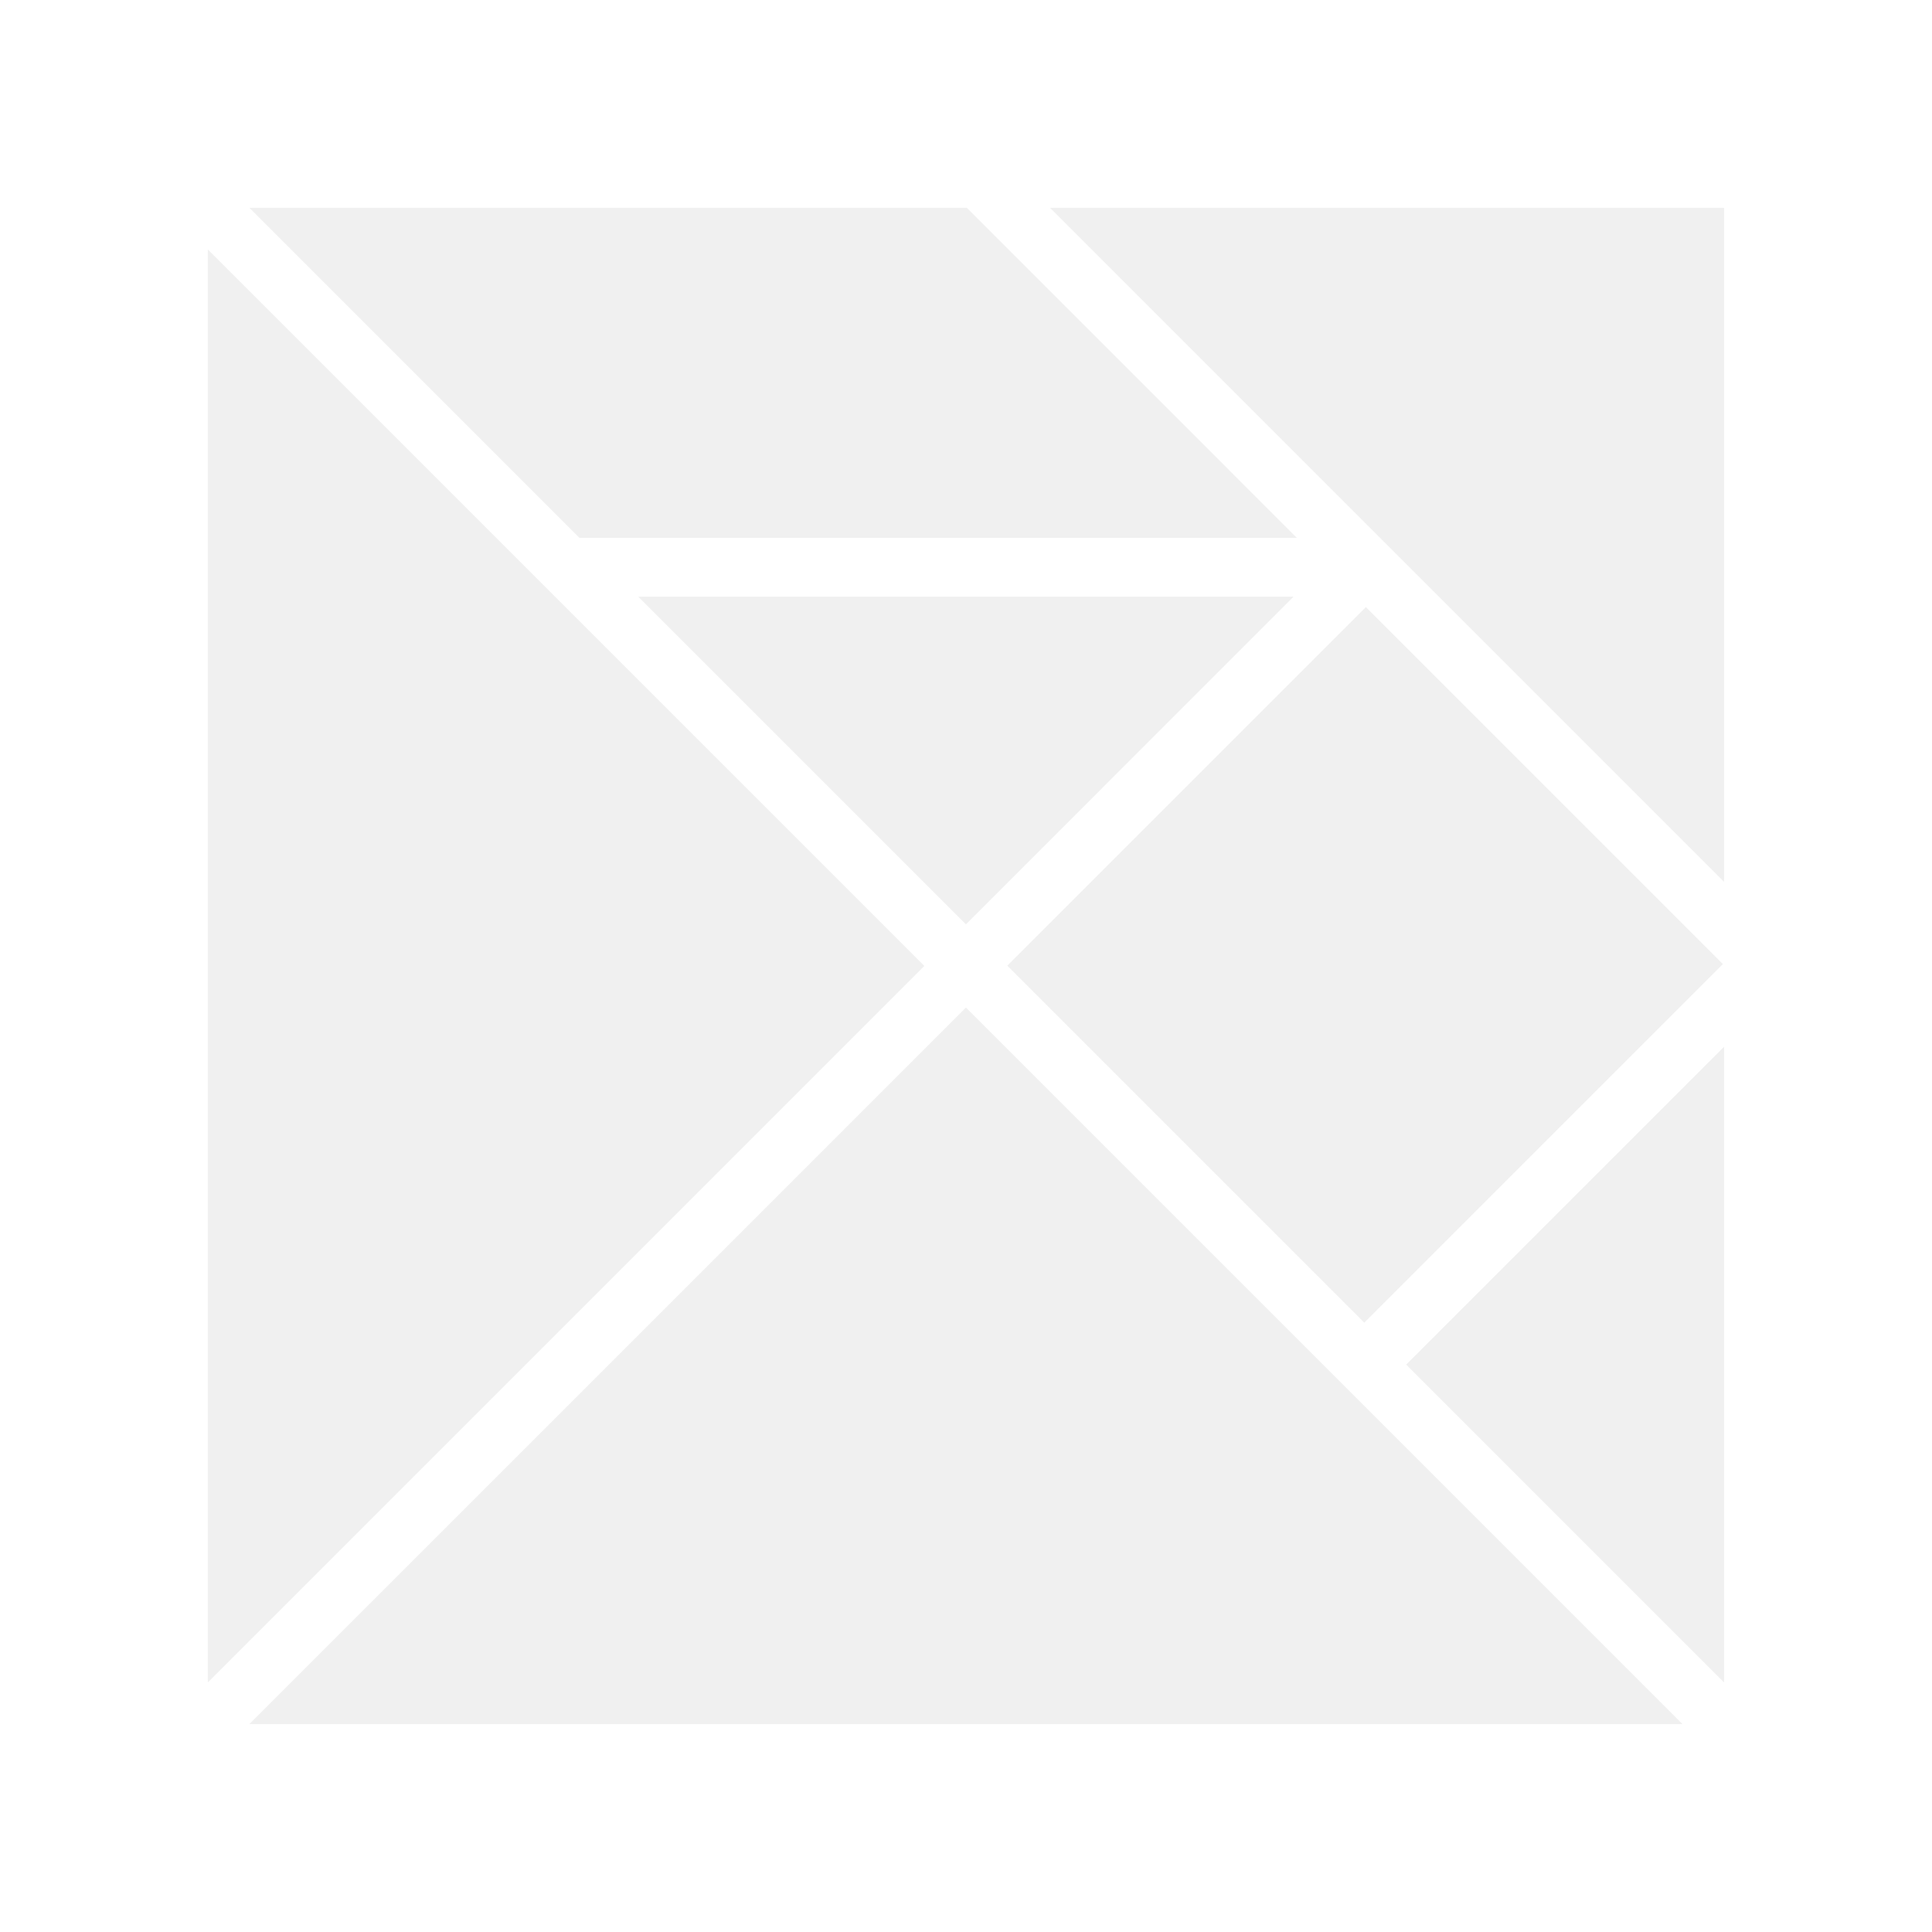 <svg enable-background="new 0 0 323.141 322.95" version="1.1" viewBox="0 0 323 323" xml:space="preserve" xmlns="http://www.w3.org/2000/svg" width="100%" height="100%">
  <g transform="matrix(.805 0 0 .805 30.106 31.524)">
    <g transform="translate(2.364 -1.097)">
      <polygon transform="matrix(.974 0 0 .974 3.399 5.098)" points="91.783 82.916 161.65 152.78 231.51 82.916" fill="#000" fill-opacity="0.06"/>
      <polygon transform="matrix(.974 0 0 .974 3.399 5.098)" points="79.241 70.375 232.21 70.375 161.84 0 8.867 0" fill="#000" fill-opacity="0.06"/>
      <rect transform="rotate(45)" x="234.71" y="-110.23" width="104.85" height="105.32" fill="#000" fill-opacity="0.06" stroke-width=".974"/>
      <polygon transform="matrix(.974 0 0 .974 3.399 5.098)" points="179.57 0 323.3 143.72 323.3 0" fill="#000" fill-opacity="0.06"/>
      <polygon transform="matrix(.974 0 0 .974 3.399 5.098)" points="0 314.43 152.78 161.65 0 8.868" fill="#000" fill-opacity="0.06"/>
      <polygon transform="matrix(.974 0 0 .974 3.399 5.098)" points="323.3 178.88 255.52 246.66 323.3 314.43" fill="#000" fill-opacity="0.06"/>
      <polygon transform="matrix(.974 0 0 .974 3.399 5.098)" points="314.43 323.3 161.65 170.52 8.869 323.3" fill="#000" fill-opacity="0.06"/>
    </g>
  </g>
</svg>
